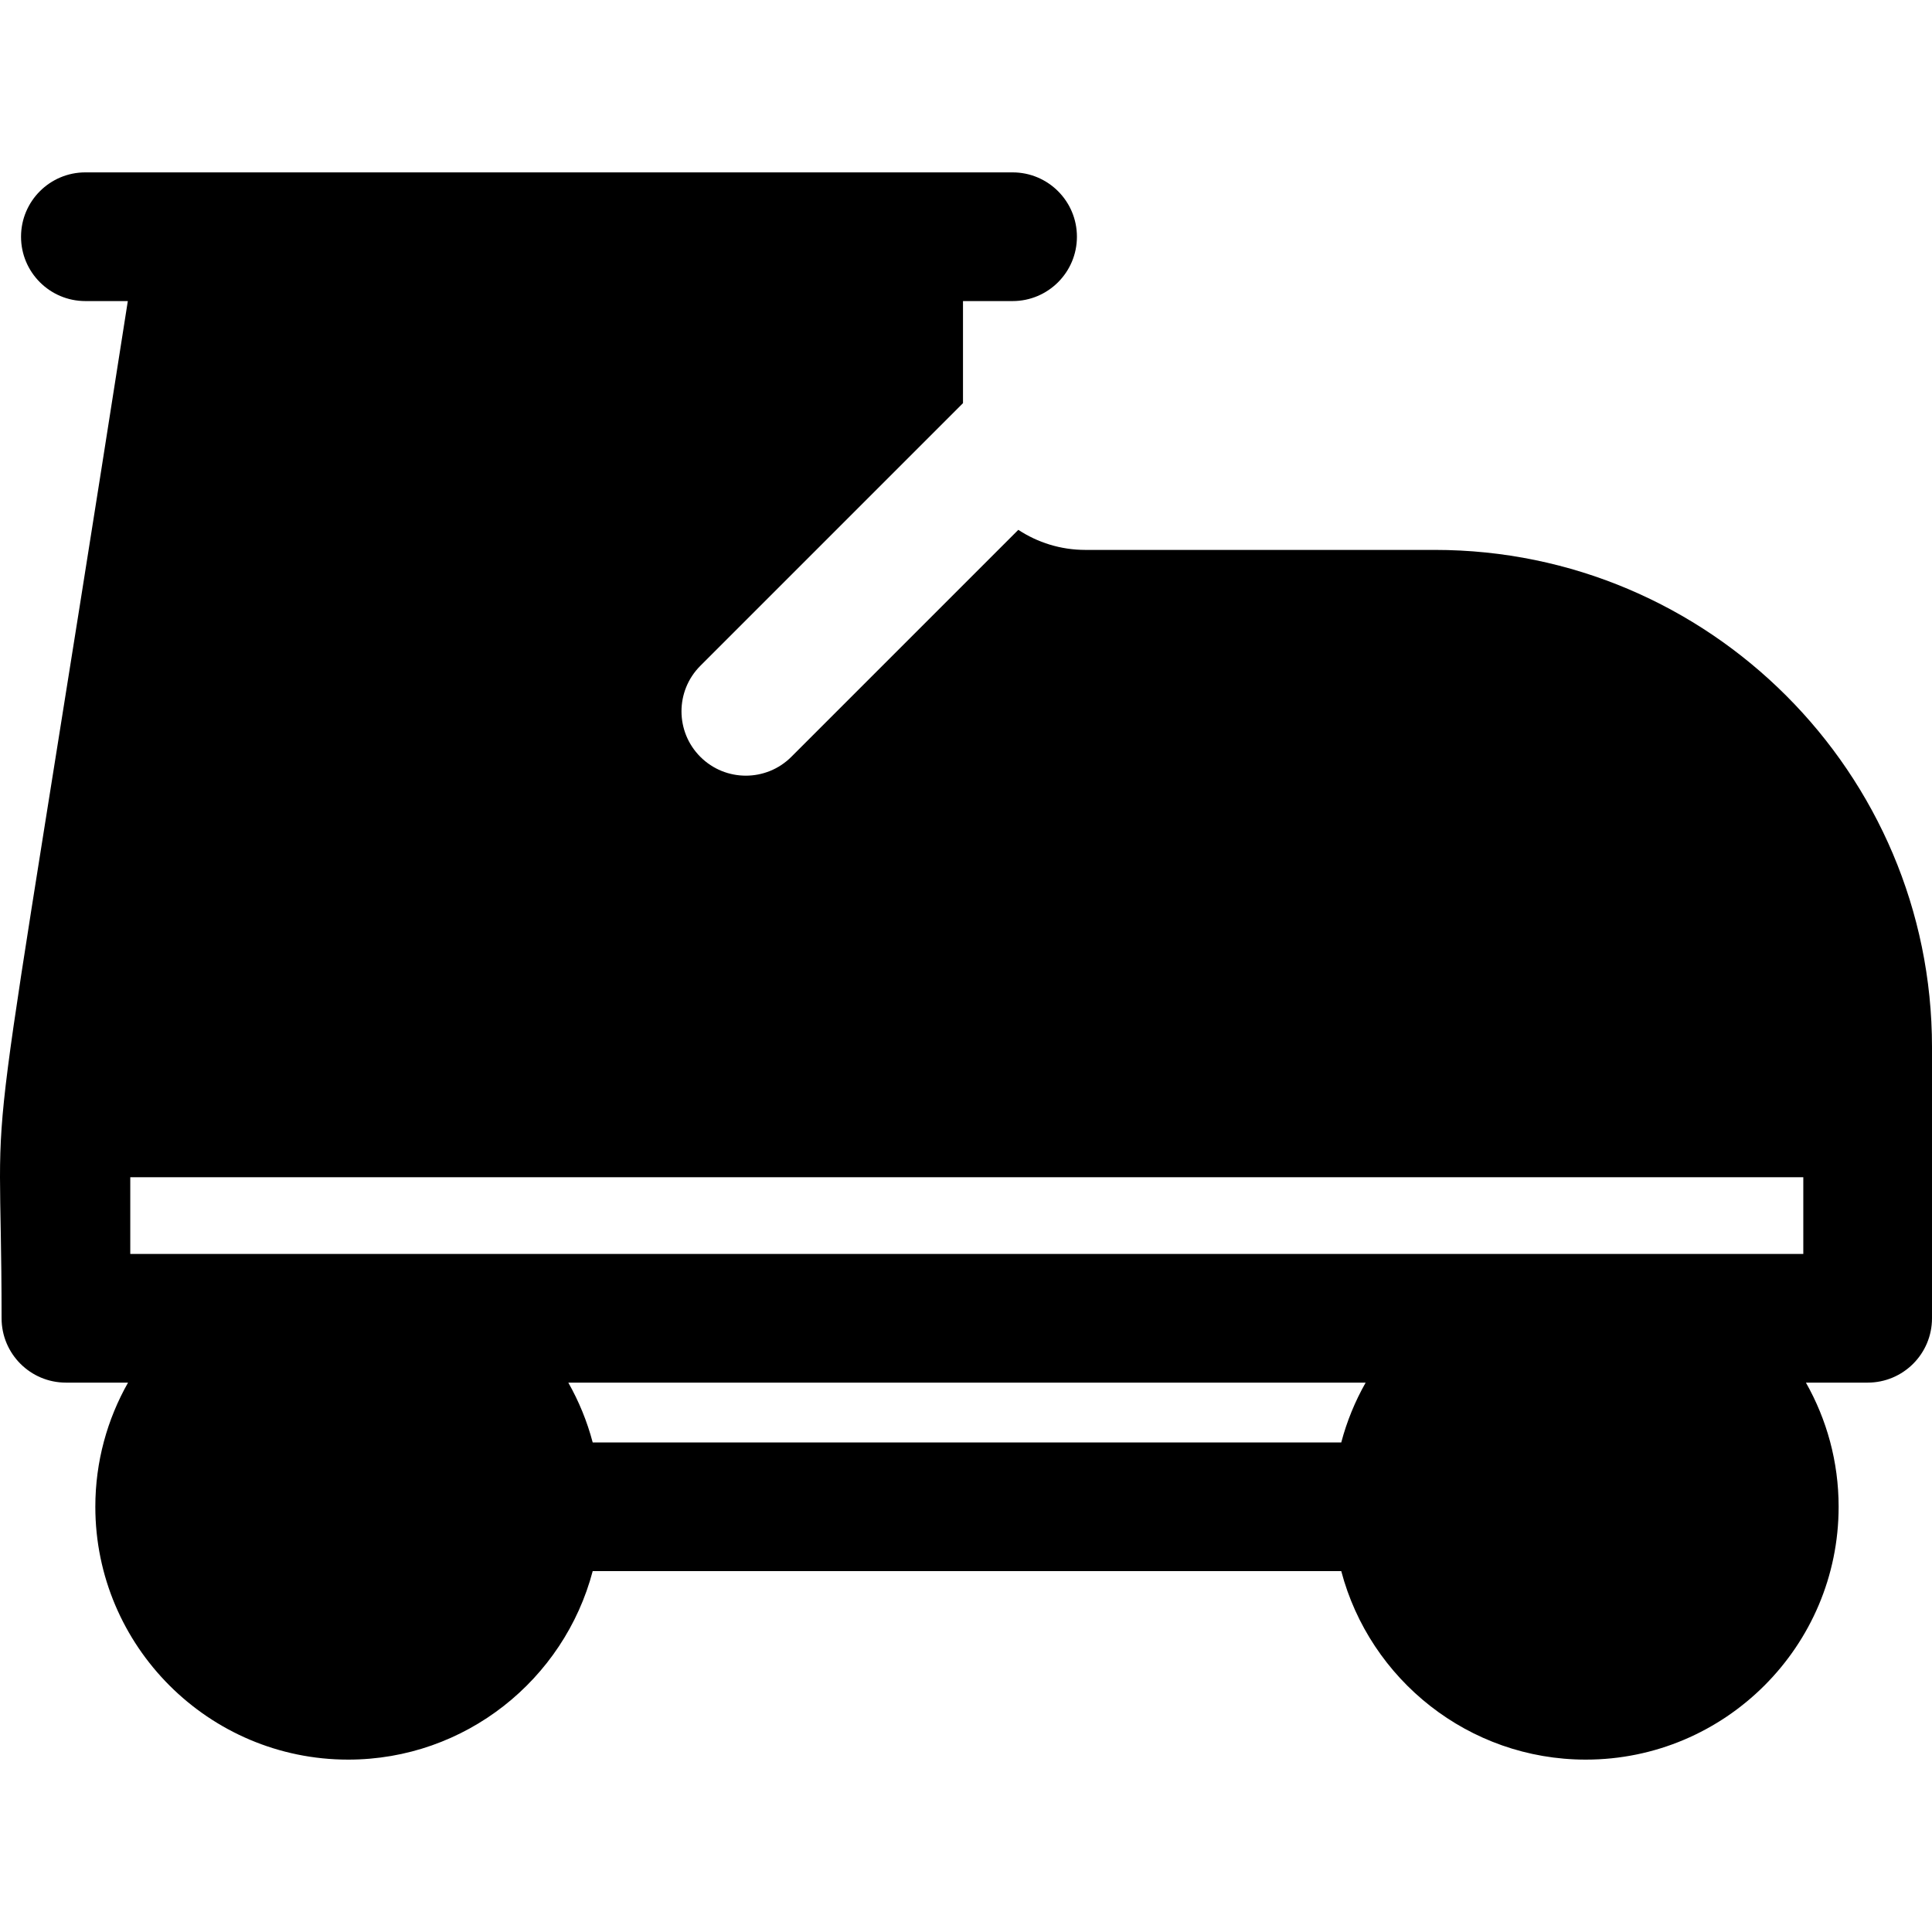 <?xml version="1.0" encoding="iso-8859-1"?>
<!-- Generator: Adobe Illustrator 19.0.0, SVG Export Plug-In . SVG Version: 6.00 Build 0)  -->
<svg xmlns="http://www.w3.org/2000/svg" xmlns:xlink="http://www.w3.org/1999/xlink" version="1.1" id="Layer_1" x="0px" y="0px" viewBox="0 0 512 512" style="enable-background:new 0 0 512 512;" xml:space="preserve">
<g>
	<g>
		<path d="M380.246,145.731h-92.619c-6.555,0-12.658-1.961-17.763-5.318l-60.152,60.152c-6.659,6.66-17.456,6.661-24.116,0    c-6.66-6.66-6.66-17.456,0-24.116l69.607-69.607V79.788h13.14c9.418,0,17.053-7.635,17.053-17.053    c0-9.418-7.635-17.053-17.053-17.053H22.627c-9.418,0-17.053,7.635-17.053,17.053c0,9.418,7.635,17.053,17.053,17.053h11.246    C-6.278,336.394,0.419,274.925,0.419,349.356c0,9.418,7.635,17.053,17.053,17.053h16.459c-5.507,9.727-8.668,20.949-8.668,32.901    c0,36.947,30.059,67.007,67.007,67.007c31.055,0,57.238-21.24,64.8-49.954h198.378c7.563,28.714,33.745,49.954,64.801,49.954    c36.947,0,67.006-30.059,67.006-67.007c0-11.953-3.16-23.175-8.668-32.901h16.359c9.418,0,17.053-7.635,17.053-17.053    C512,342.846,512,289.886,512,277.485C512,204.836,452.896,145.731,380.246,145.731z M355.448,382.259H157.07    c-1.476-5.605-3.67-10.917-6.462-15.849h211.303C359.118,371.342,356.924,376.654,355.448,382.259z M477.894,332.304H34.524    v-20.33h443.37V332.304z"/>
	</g>
</g>
<g>
</g>
<g>
</g>
<g>
</g>
<g>
</g>
<g>
</g>
<g>
</g>
<g>
</g>
<g>
</g>
<g>
</g>
<g>
</g>
<g>
</g>
<g>
</g>
<g>
</g>
<g>
</g>
<g>
</g>
</svg>
